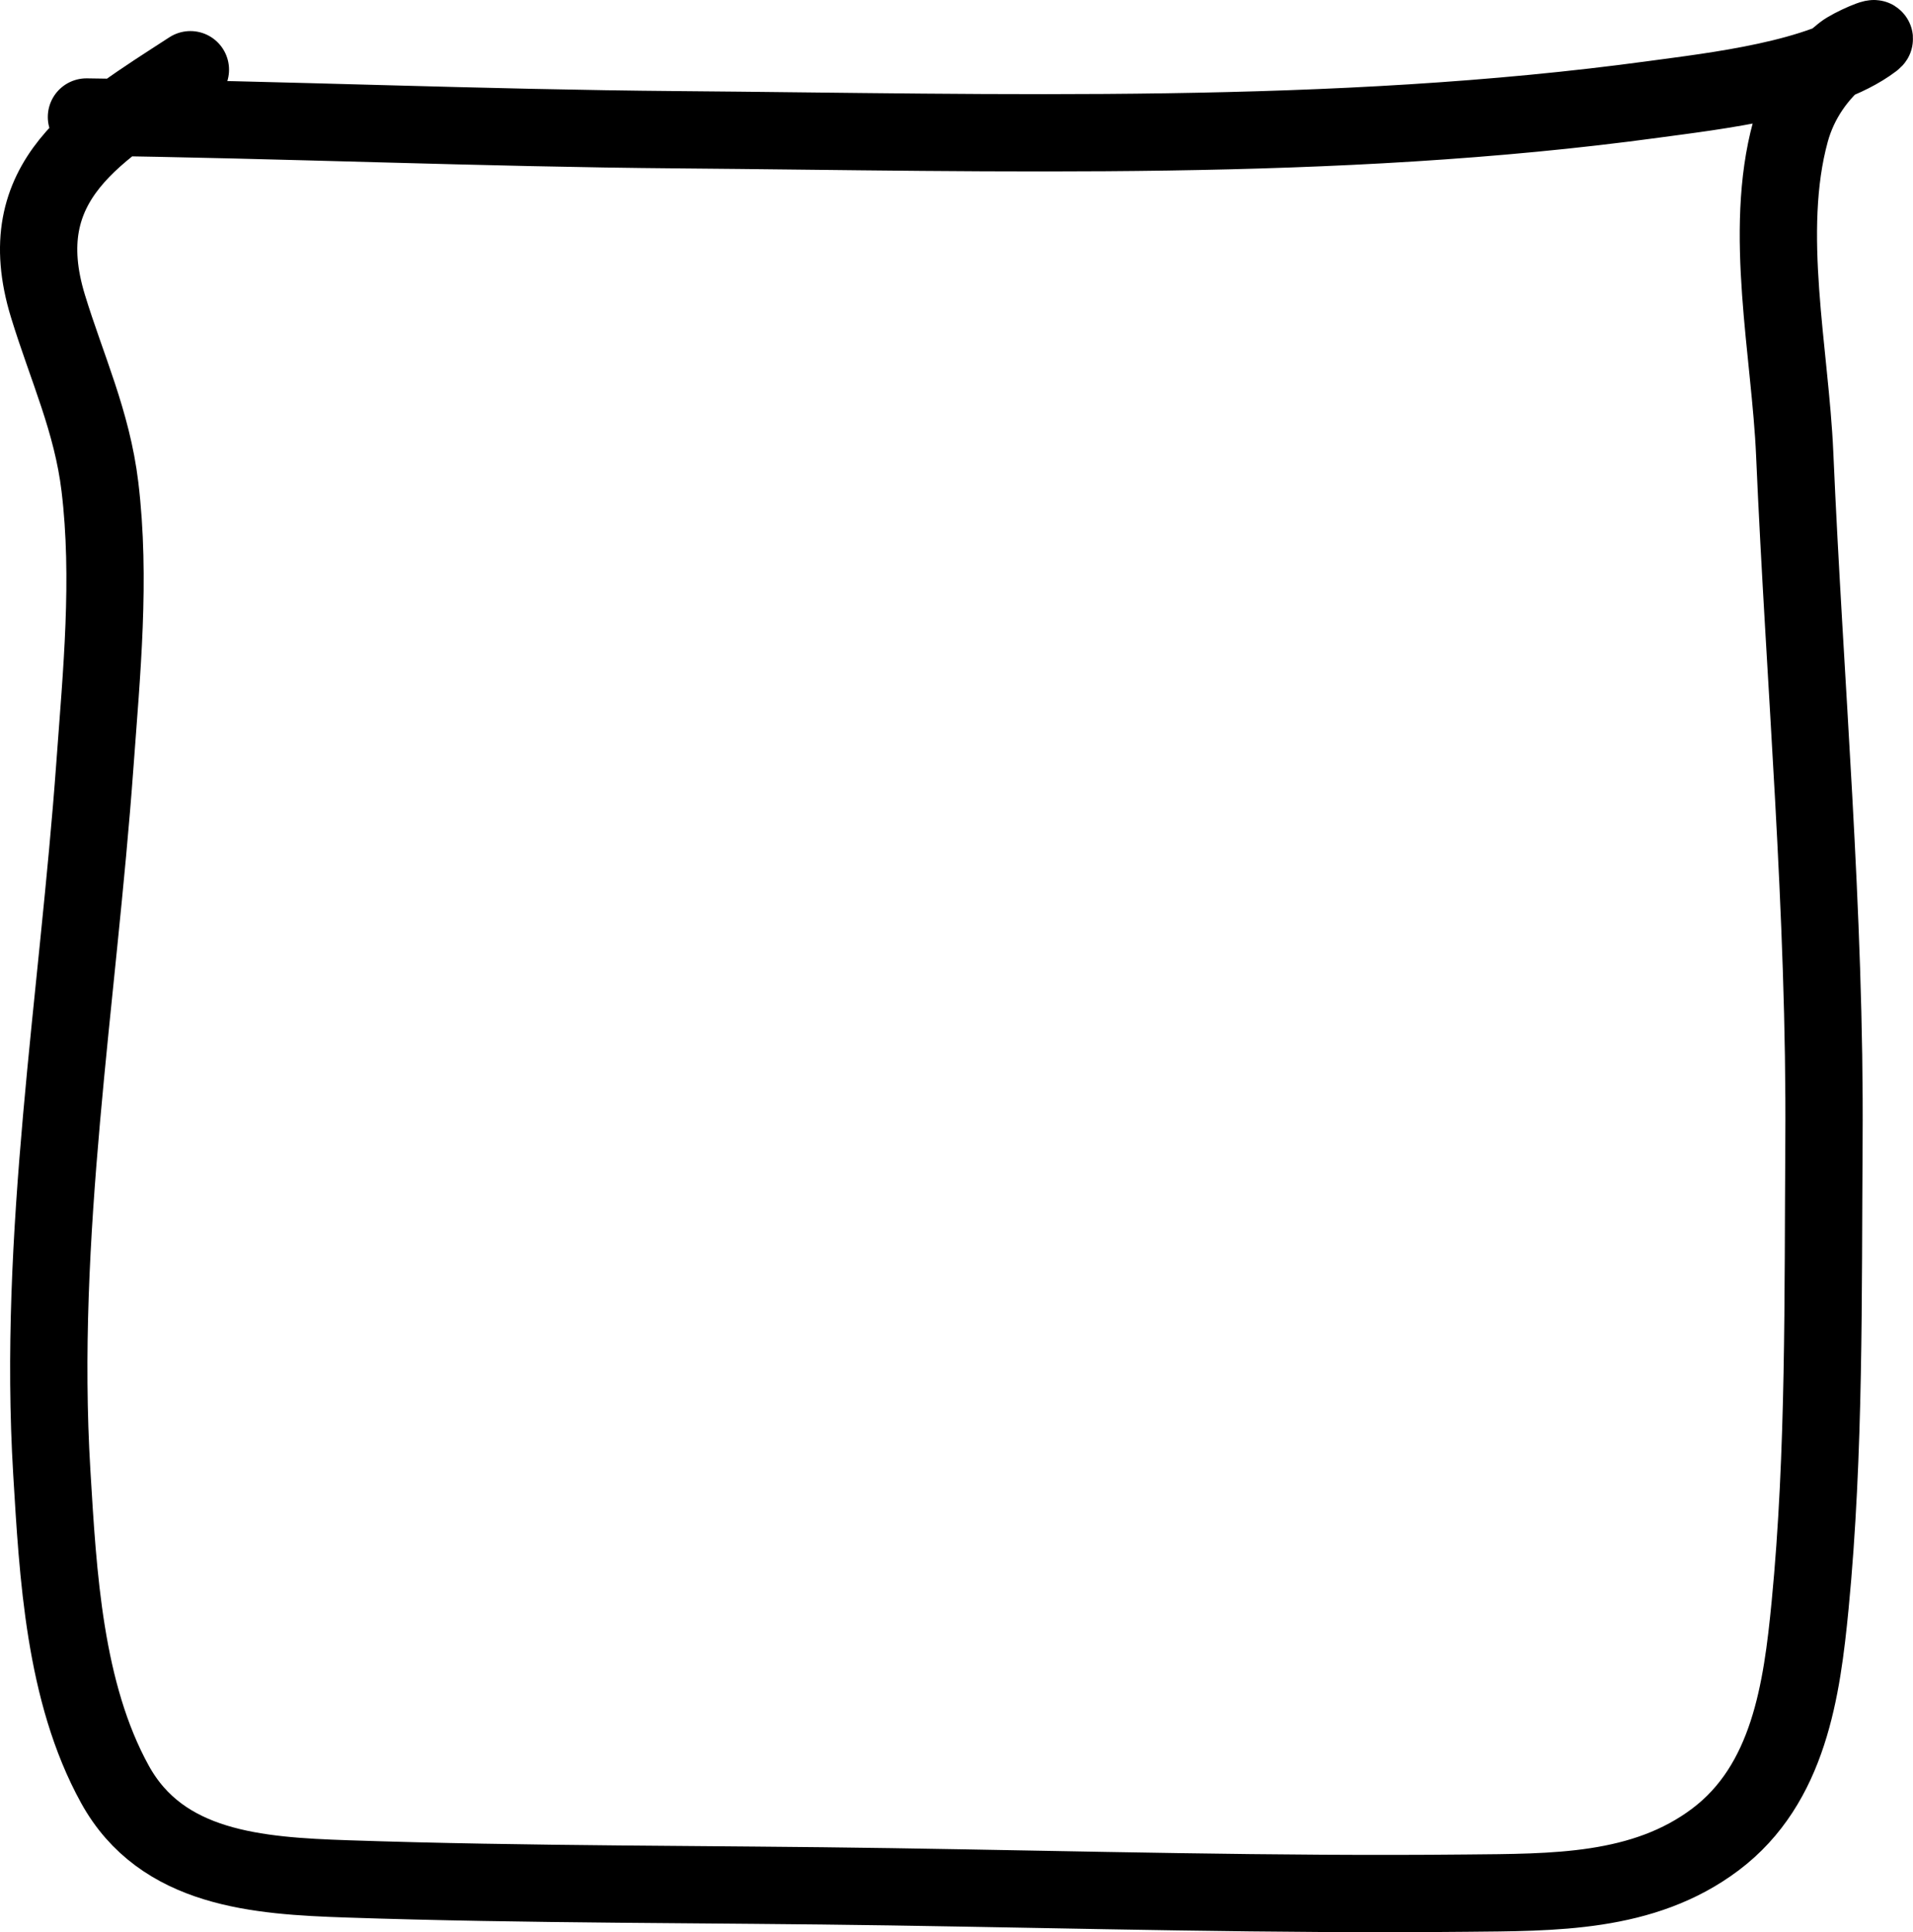 <svg width="99" height="100" viewBox="0 0 99 100" fill="none" xmlns="http://www.w3.org/2000/svg">
<path d="M4.474 6.055C14.689 6.19 24.893 6.633 35.111 6.715C51.824 6.85 68.984 7.403 85.587 5.142C88.662 4.723 94.27 4.103 96.921 2.093C97.363 1.758 95.821 2.409 95.388 2.753C94.065 3.806 93.101 5.198 92.659 6.812C91.238 11.993 92.65 18.242 92.878 23.496C93.393 35.351 94.475 47.206 94.392 59.077C94.336 67.033 94.444 75.153 93.675 83.082C93.251 87.446 92.585 92.335 88.774 95.202C85.038 98.012 80.375 97.934 75.886 97.979C65.945 98.078 56.005 97.802 46.066 97.649C36.706 97.505 27.314 97.559 17.96 97.241C13.332 97.084 8.373 96.744 5.948 92.347C3.32 87.58 3.001 81.482 2.681 76.207C1.939 63.941 4.027 51.785 4.912 39.577C5.258 34.816 5.745 29.953 5.171 25.186C4.765 21.813 3.46 19.038 2.482 15.844C0.485 9.321 5.033 6.741 9.853 3.608" stroke="black" stroke-width="4" stroke-linecap="round" stroke-linejoin="round"/>
</svg>

